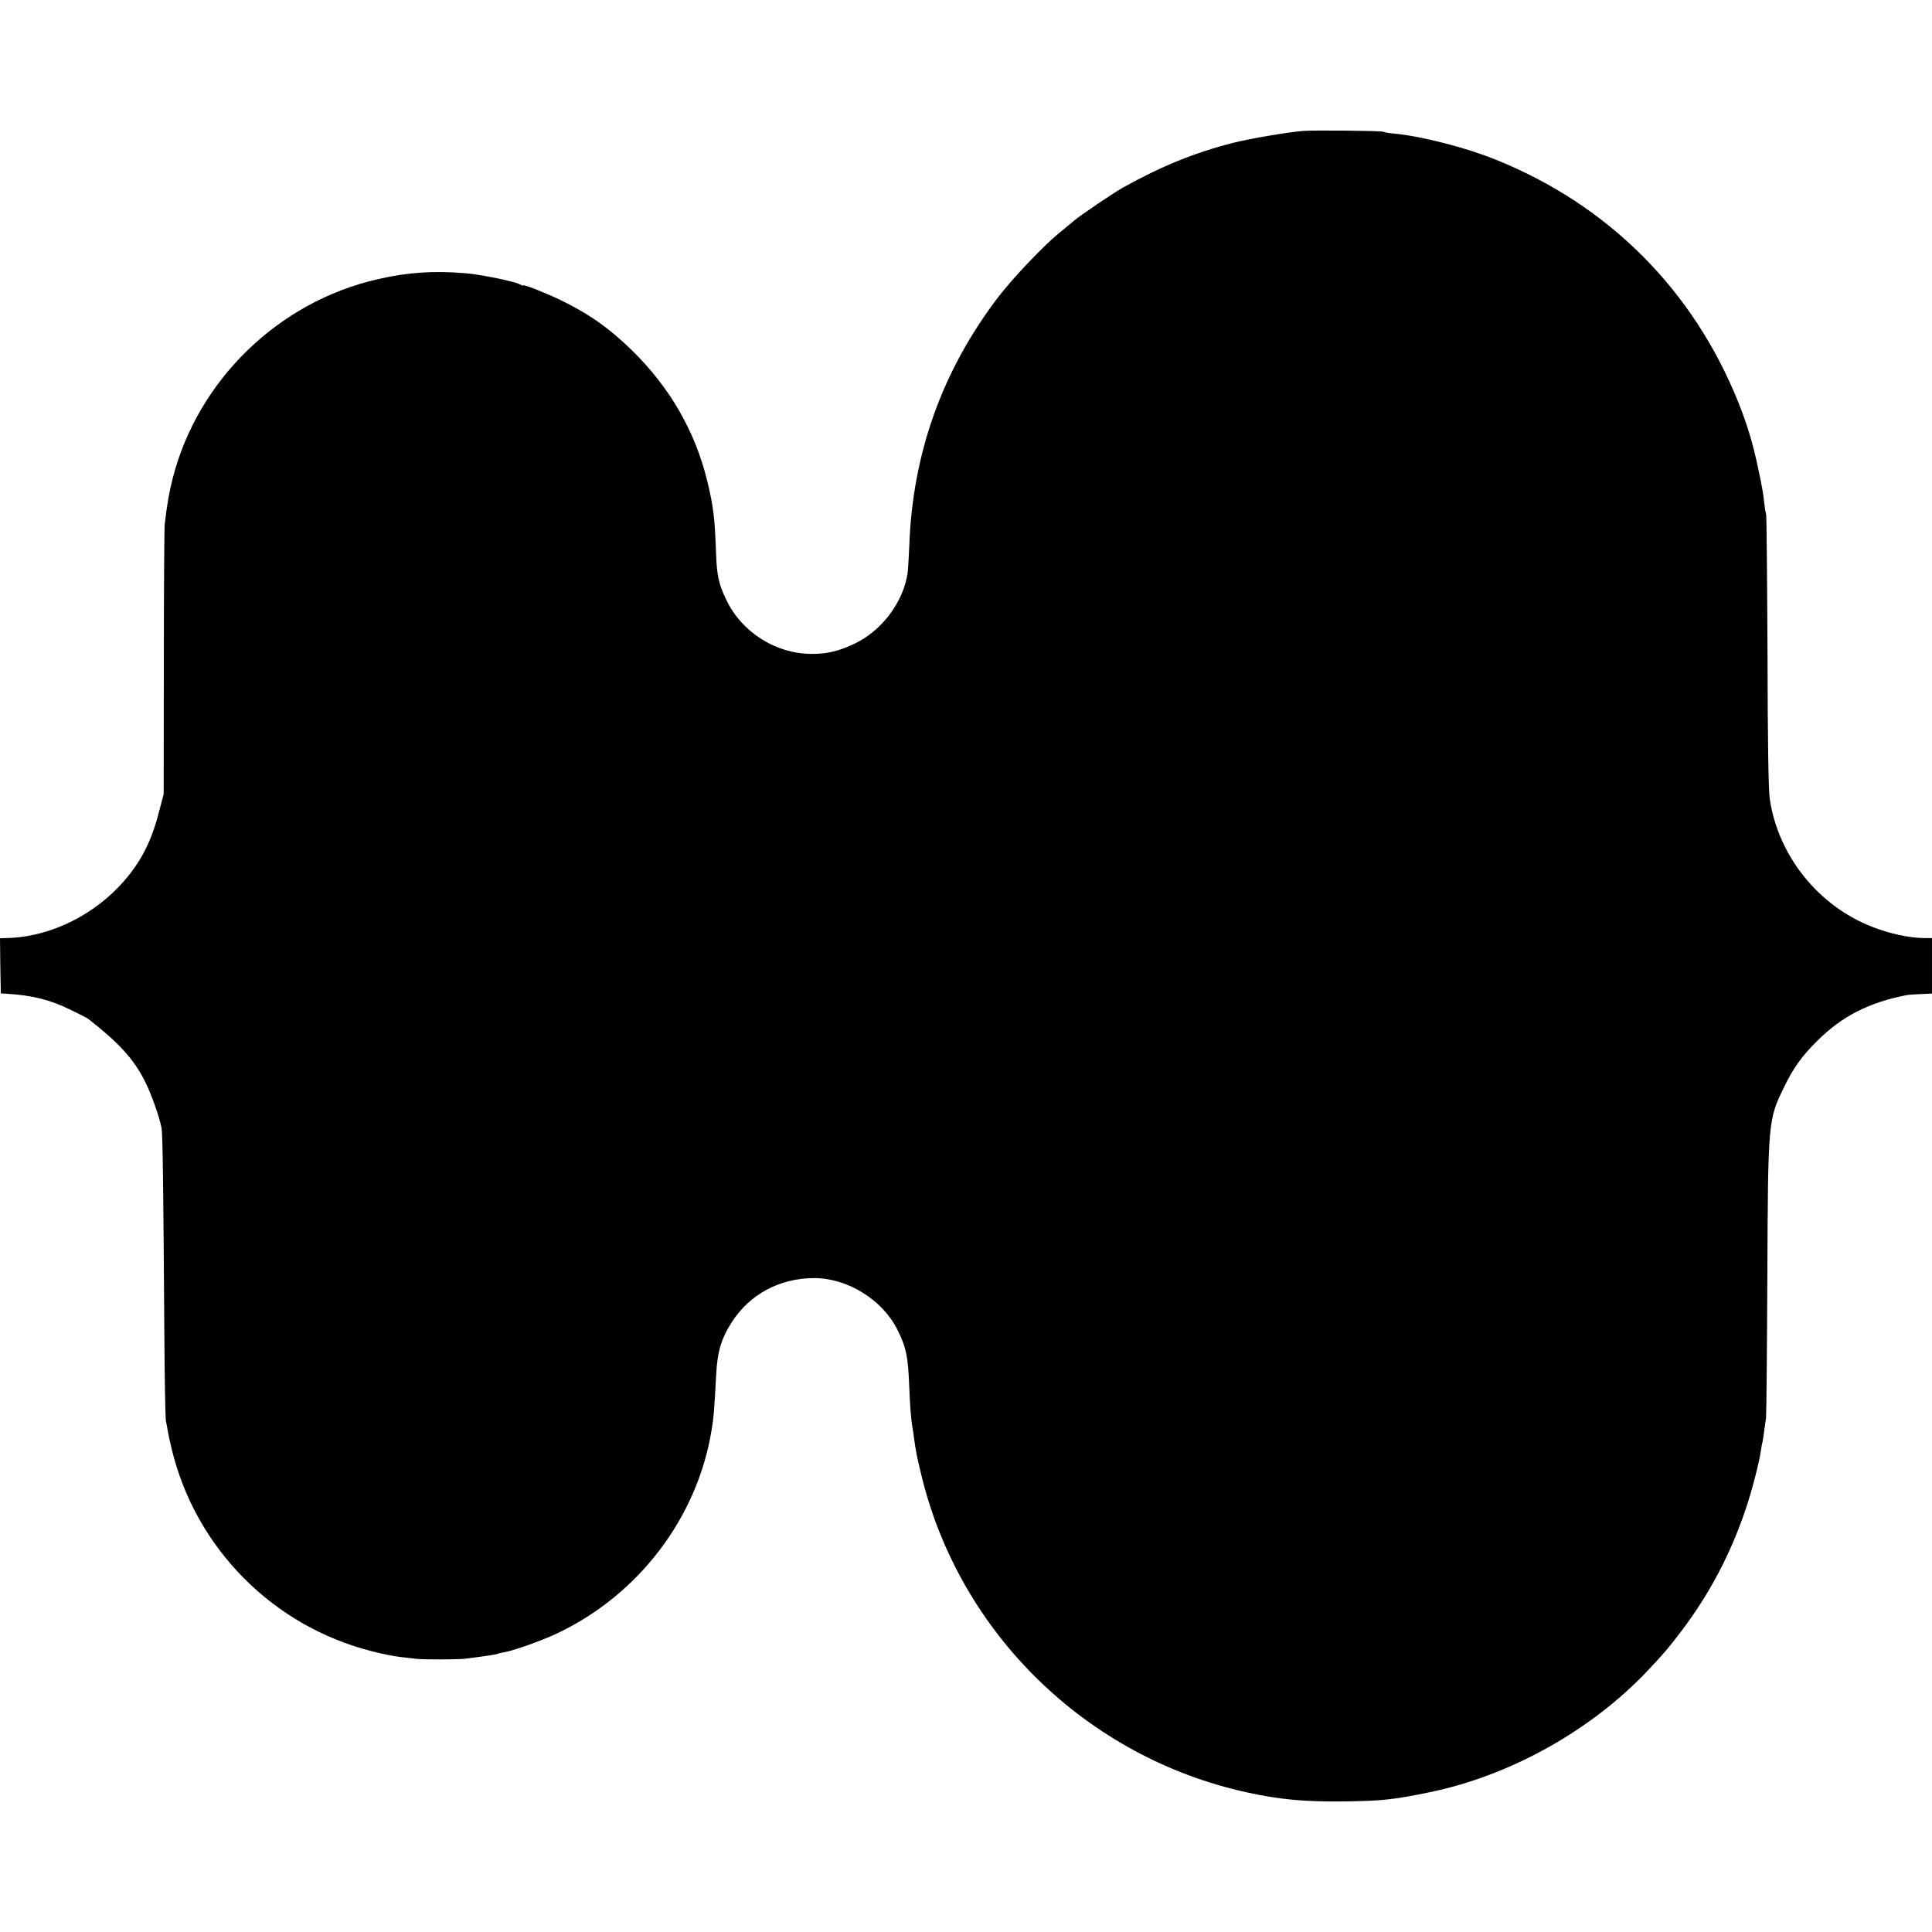 <svg version="1" xmlns="http://www.w3.org/2000/svg" width="1588" height="1588" viewBox="0 0 1191 1191"><path d="M803.5 80.7c-10 .8-33.1 4.8-43.5 7.4-23.8 6.1-43.9 14.3-67.5 27.4-5.8 3.2-26.8 17.4-30.6 20.7-1.5 1.3-5.6 4.7-9.3 7.7-9.8 8.1-28.1 27.4-36.9 38.8-35 45.8-53.3 97.1-55.2 154.7-.3 6.5-.7 13.7-1 15.9-2.7 18-15.9 35.5-32.7 43.5-9.6 4.6-17.1 6.4-26.9 6.3-22-.2-42.9-13.6-52.3-33.6-4.6-9.5-5.7-15-6.2-28.5-.7-21.3-1.6-28.6-5.4-44.5-7.6-30.9-23.1-57.7-46.6-80.7-14.1-13.7-26.9-22.7-44.4-31.1-10.2-4.8-22.5-9.6-22.5-8.7 0 .2-.9-.1-2-.7-3.5-1.9-24.6-6.2-34-6.9-19.6-1.6-35.4-.5-54 3.8-61 14-110.5 62.2-126 122.5-2.4 9.8-3.4 15.4-5 28.8-.2 2.2-.5 40.4-.5 85l-.1 81-3 11.4c-4.9 19.3-12.4 33-25.1 46.2-18.7 19.3-45 31.1-70.1 31.2l-2.7.1.2 17 .3 17 3.5.2c16.2 1 26.9 3.7 39.9 10.1 5.2 2.5 9.9 4.9 10.5 5.4 18.8 14.7 27.9 24.6 34.8 38.2 3.9 7.5 9.2 22.5 10.4 29.2.7 4.1 1.1 34 1.7 125.5.2 28.9.6 53.6 1 55 .3 1.4.8 4.1 1.1 6 .3 1.9 1.4 7.1 2.5 11.5 14.8 61.1 62.5 109.1 123.6 124.5 6.1 1.6 13.9 3.1 17.5 3.5 3.6.4 7.9.9 9.5 1.1 4.4.5 26.5.5 30.5-.1 12.7-1.6 19.4-2.6 20.1-3.1.3-.2 2.1-.6 4-.9 6-1.1 23.1-7.2 32.4-11.6 50.2-23.8 86.2-71.1 95.1-124.9 1.5-9.2 1.6-11.2 2.9-34.5.7-14.4 3.2-22.5 9.8-32.7 11.1-17.1 29.5-26.9 50.7-26.9 20.4 0 41.9 13.3 51.1 31.6 5.5 10.9 6.7 16.6 7.4 35 .5 12.2 1 19.4 2 25.6.3 1.4.7 4.1.9 6 1.1 8.3 1.9 12.1 4.7 23.7 23.6 97.2 101.9 173.5 200.4 195.1 20.4 4.5 36.2 5.9 60 5.6 23.7-.3 30.8-1.1 53-5.7 49.6-10.2 99.7-38.2 134.6-75.3 9.6-10.2 12.2-13.2 20.4-24 17.3-22.8 30.4-47.6 39.8-75.6 3.6-10.6 8-27.7 9.2-35.4.3-2.2.7-4.7 1-5.5.2-.8.7-3.8 1-6.5.4-2.8.9-6.6 1.2-8.5.2-1.9.6-40.6.8-86 .4-97.1.5-97.8 10.2-117.6 5.9-12.2 10.9-19.1 20.3-28.5 15.4-15.4 32-23.9 55.6-28.5 1.2-.2 5.2-.5 8.8-.6l6.6-.3v-34.2h-4.5c-9.5-.1-21.7-2.7-32.5-7-33.1-12.9-57.8-43.7-63-78.7-.8-5.3-1.3-33.9-1.4-90.5-.2-45.4-.6-83.5-.8-84.6-.3-1.1-.9-4.5-1.2-7.5-.8-6.8-1.2-9.1-3.7-21-3.3-15.7-6.7-26.8-12-40.3-27.9-69.9-80.4-122.5-150.4-150.5-17.9-7.2-44.7-14.1-61.5-15.8-3.6-.3-6.9-.9-7.4-1.2-1-.6-42.7-1-49.1-.5z"/></svg>
